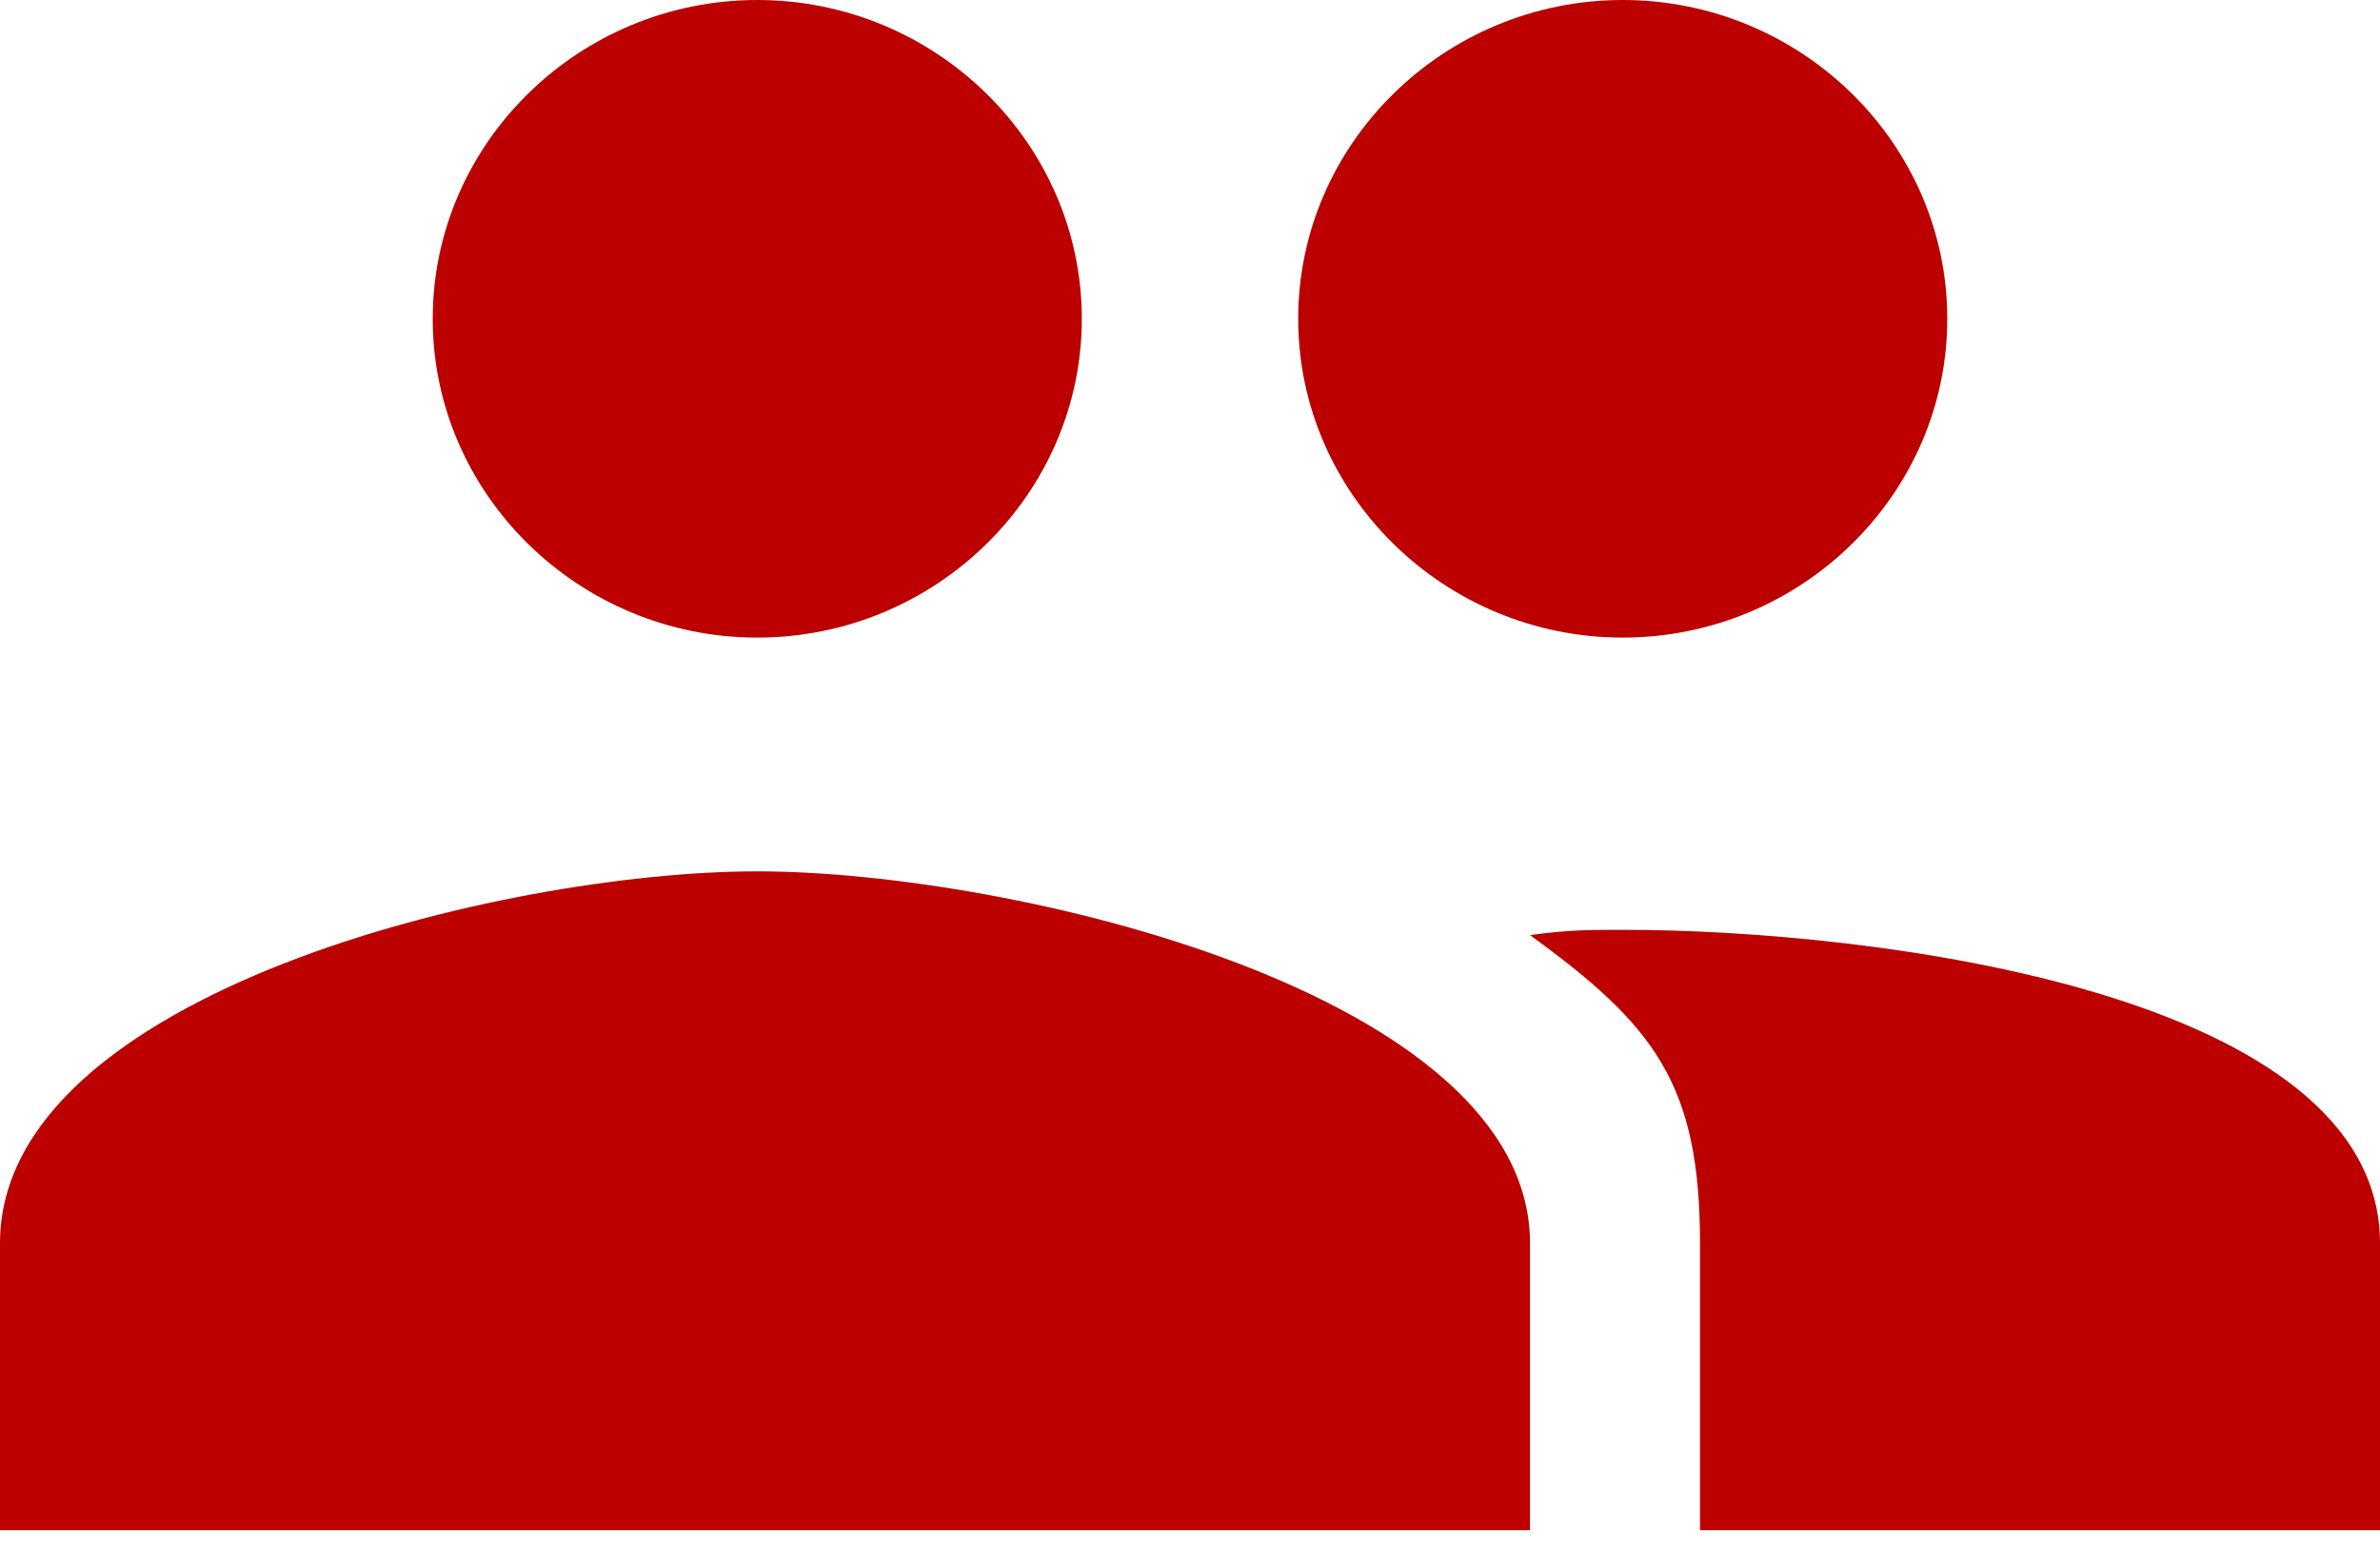 <svg width="448" height="292" viewBox="0 0 448 292" fill="none" xmlns="http://www.w3.org/2000/svg">
<path d="M305.454 120C339.053 120 366.546 92.998 366.546 60C366.546 27.003 339.053 0 305.454 0C271.855 0 244.364 27.003 244.364 60C244.364 92.998 271.855 120 305.454 120ZM142.546 120C176.145 120 203.636 92.998 203.636 60C203.636 27.003 176.145 0 142.546 0C108.947 0 81.454 27.003 81.454 60C81.454 92.998 108.947 120 142.546 120ZM142.546 164C94.688 164 0 186.998 0 234V288H288V234C288 186.998 190.401 164 142.546 164ZM305.454 175.003C299.349 175.003 295.129 175.003 288 176C311.426 193.002 320 204 320 234V288H448V234C448 186.998 353.312 175.003 305.454 175.003Z" fill="#BC0000"/>
</svg>
